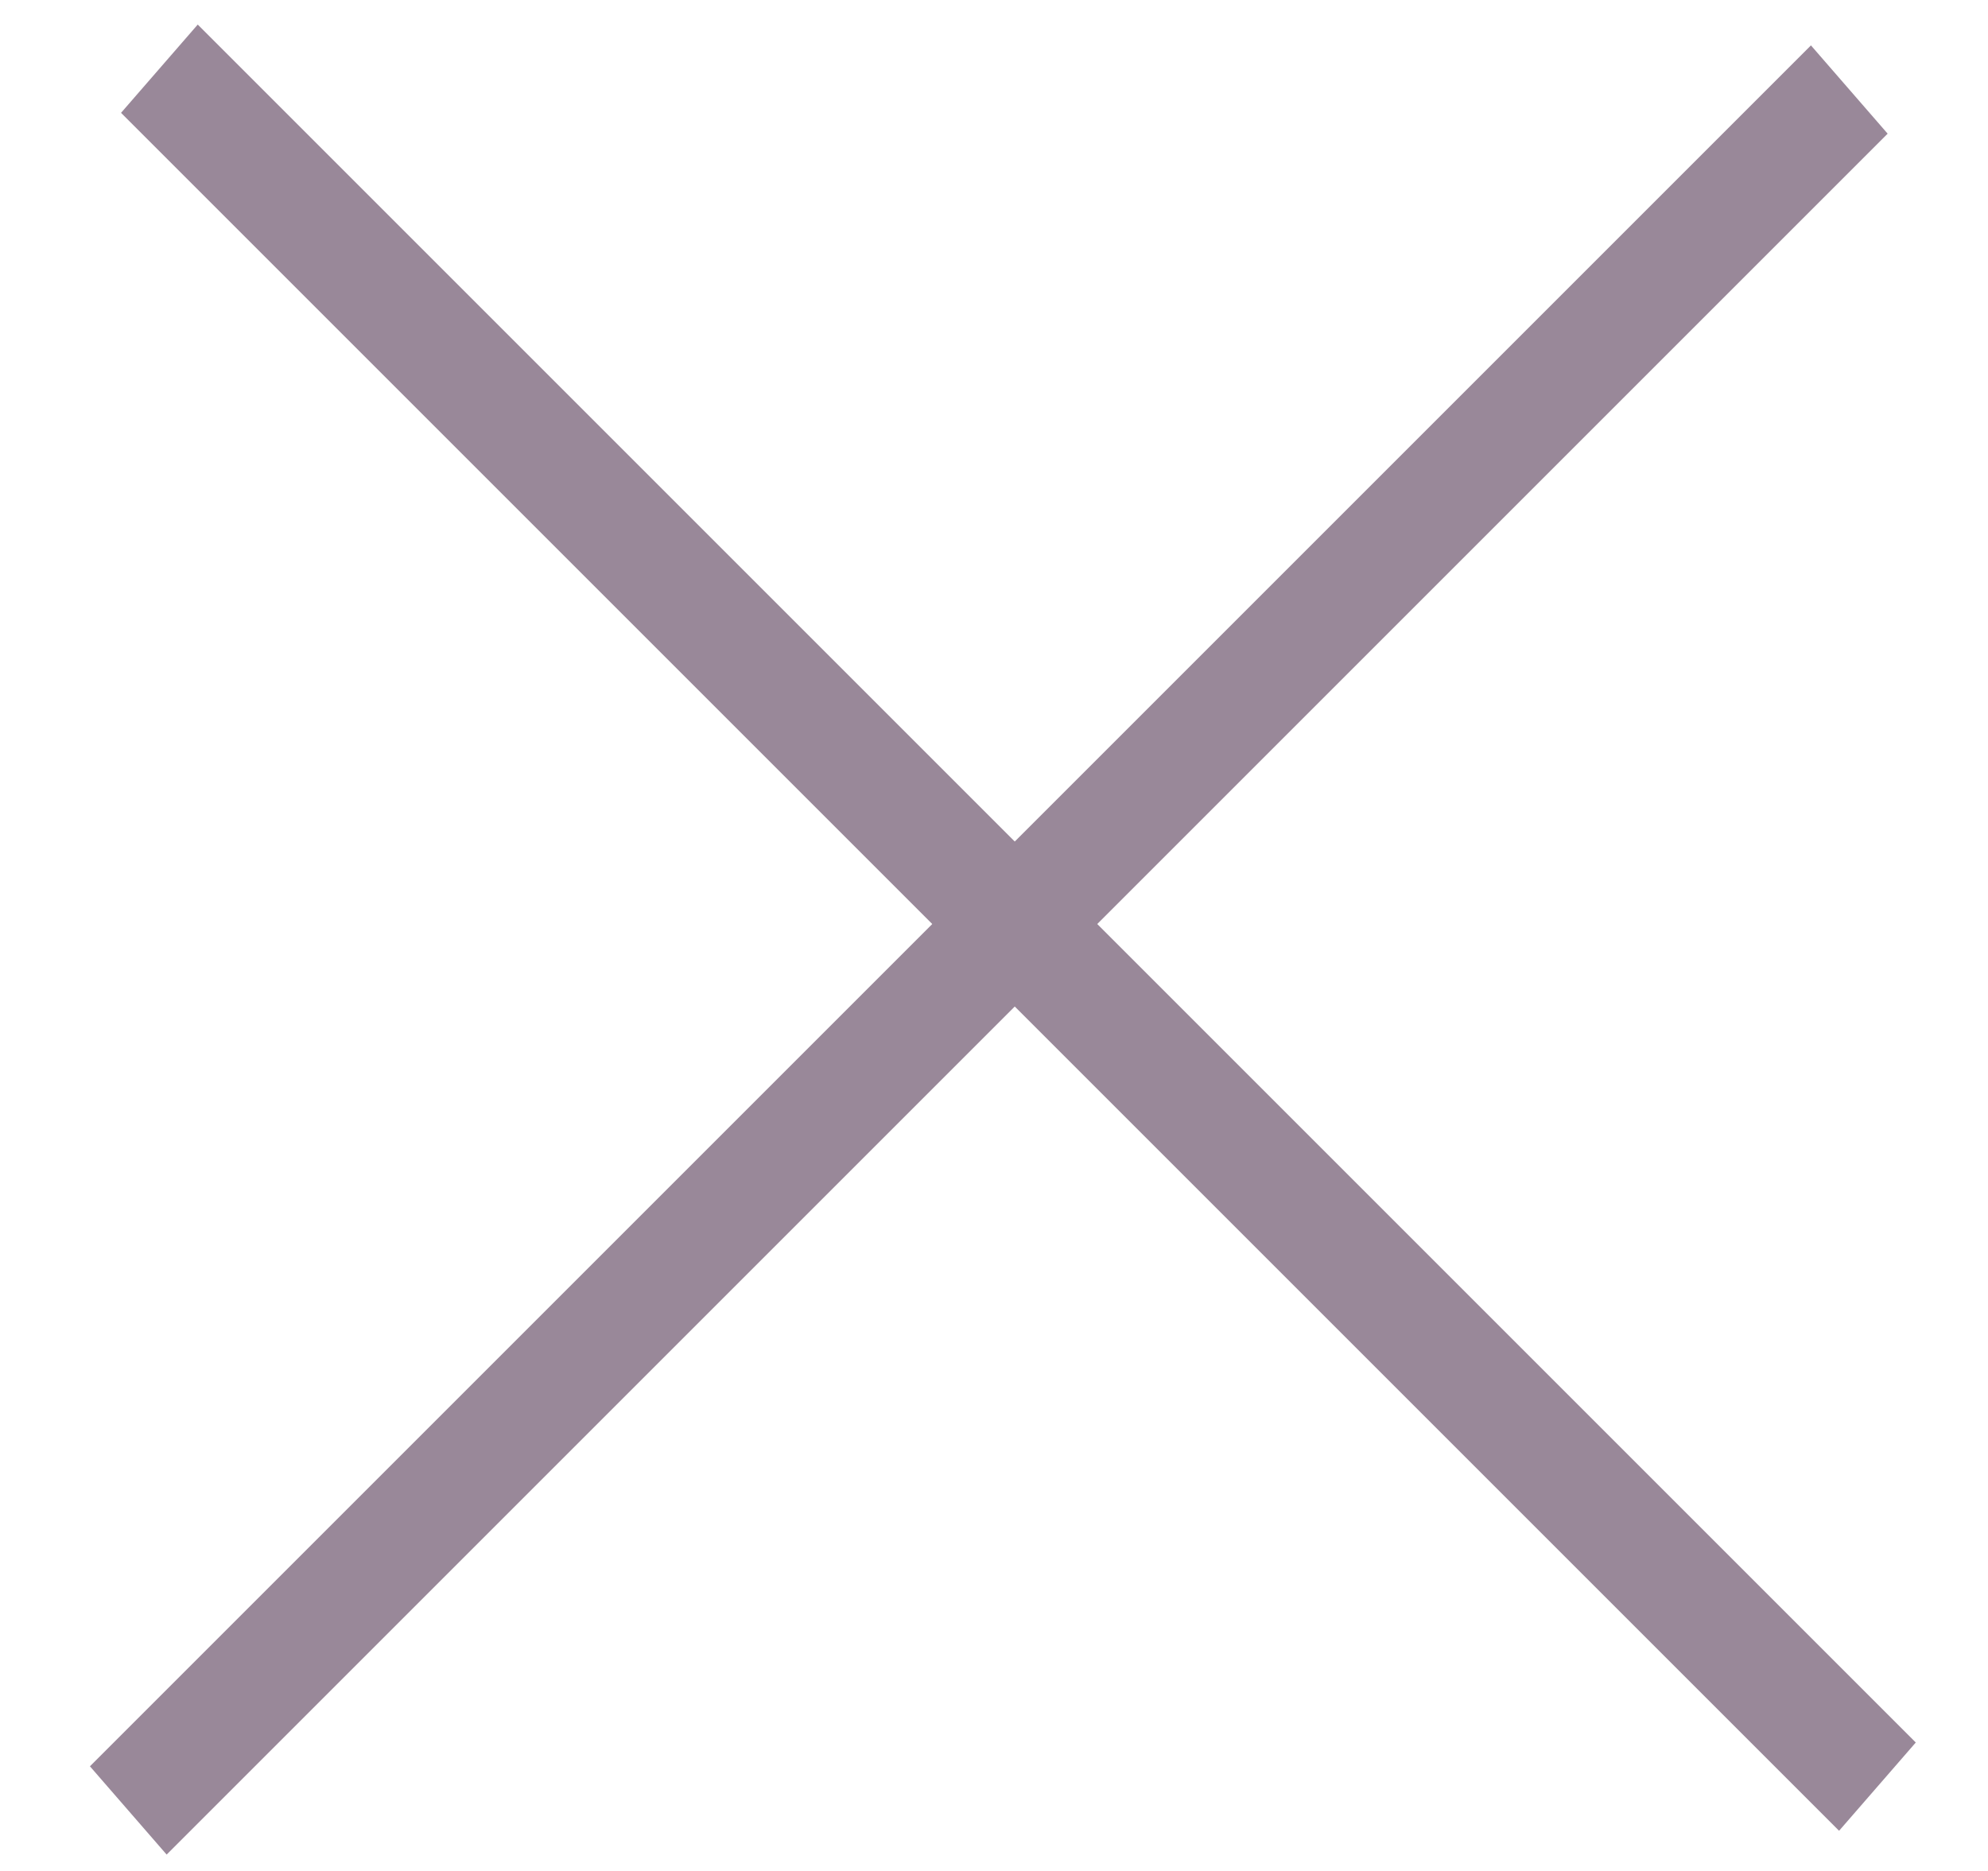 <svg width="17" height="16" fill="none" xmlns="http://www.w3.org/2000/svg"><path transform="matrix(.707 .707 -.656 .755 1.035 .965)" stroke="#989" d="M0-.5h20.78"/><path transform="matrix(.707 -.707 .656 .755 1.425 15.86)" stroke="#989" d="M0-.5h20.816"/></svg>